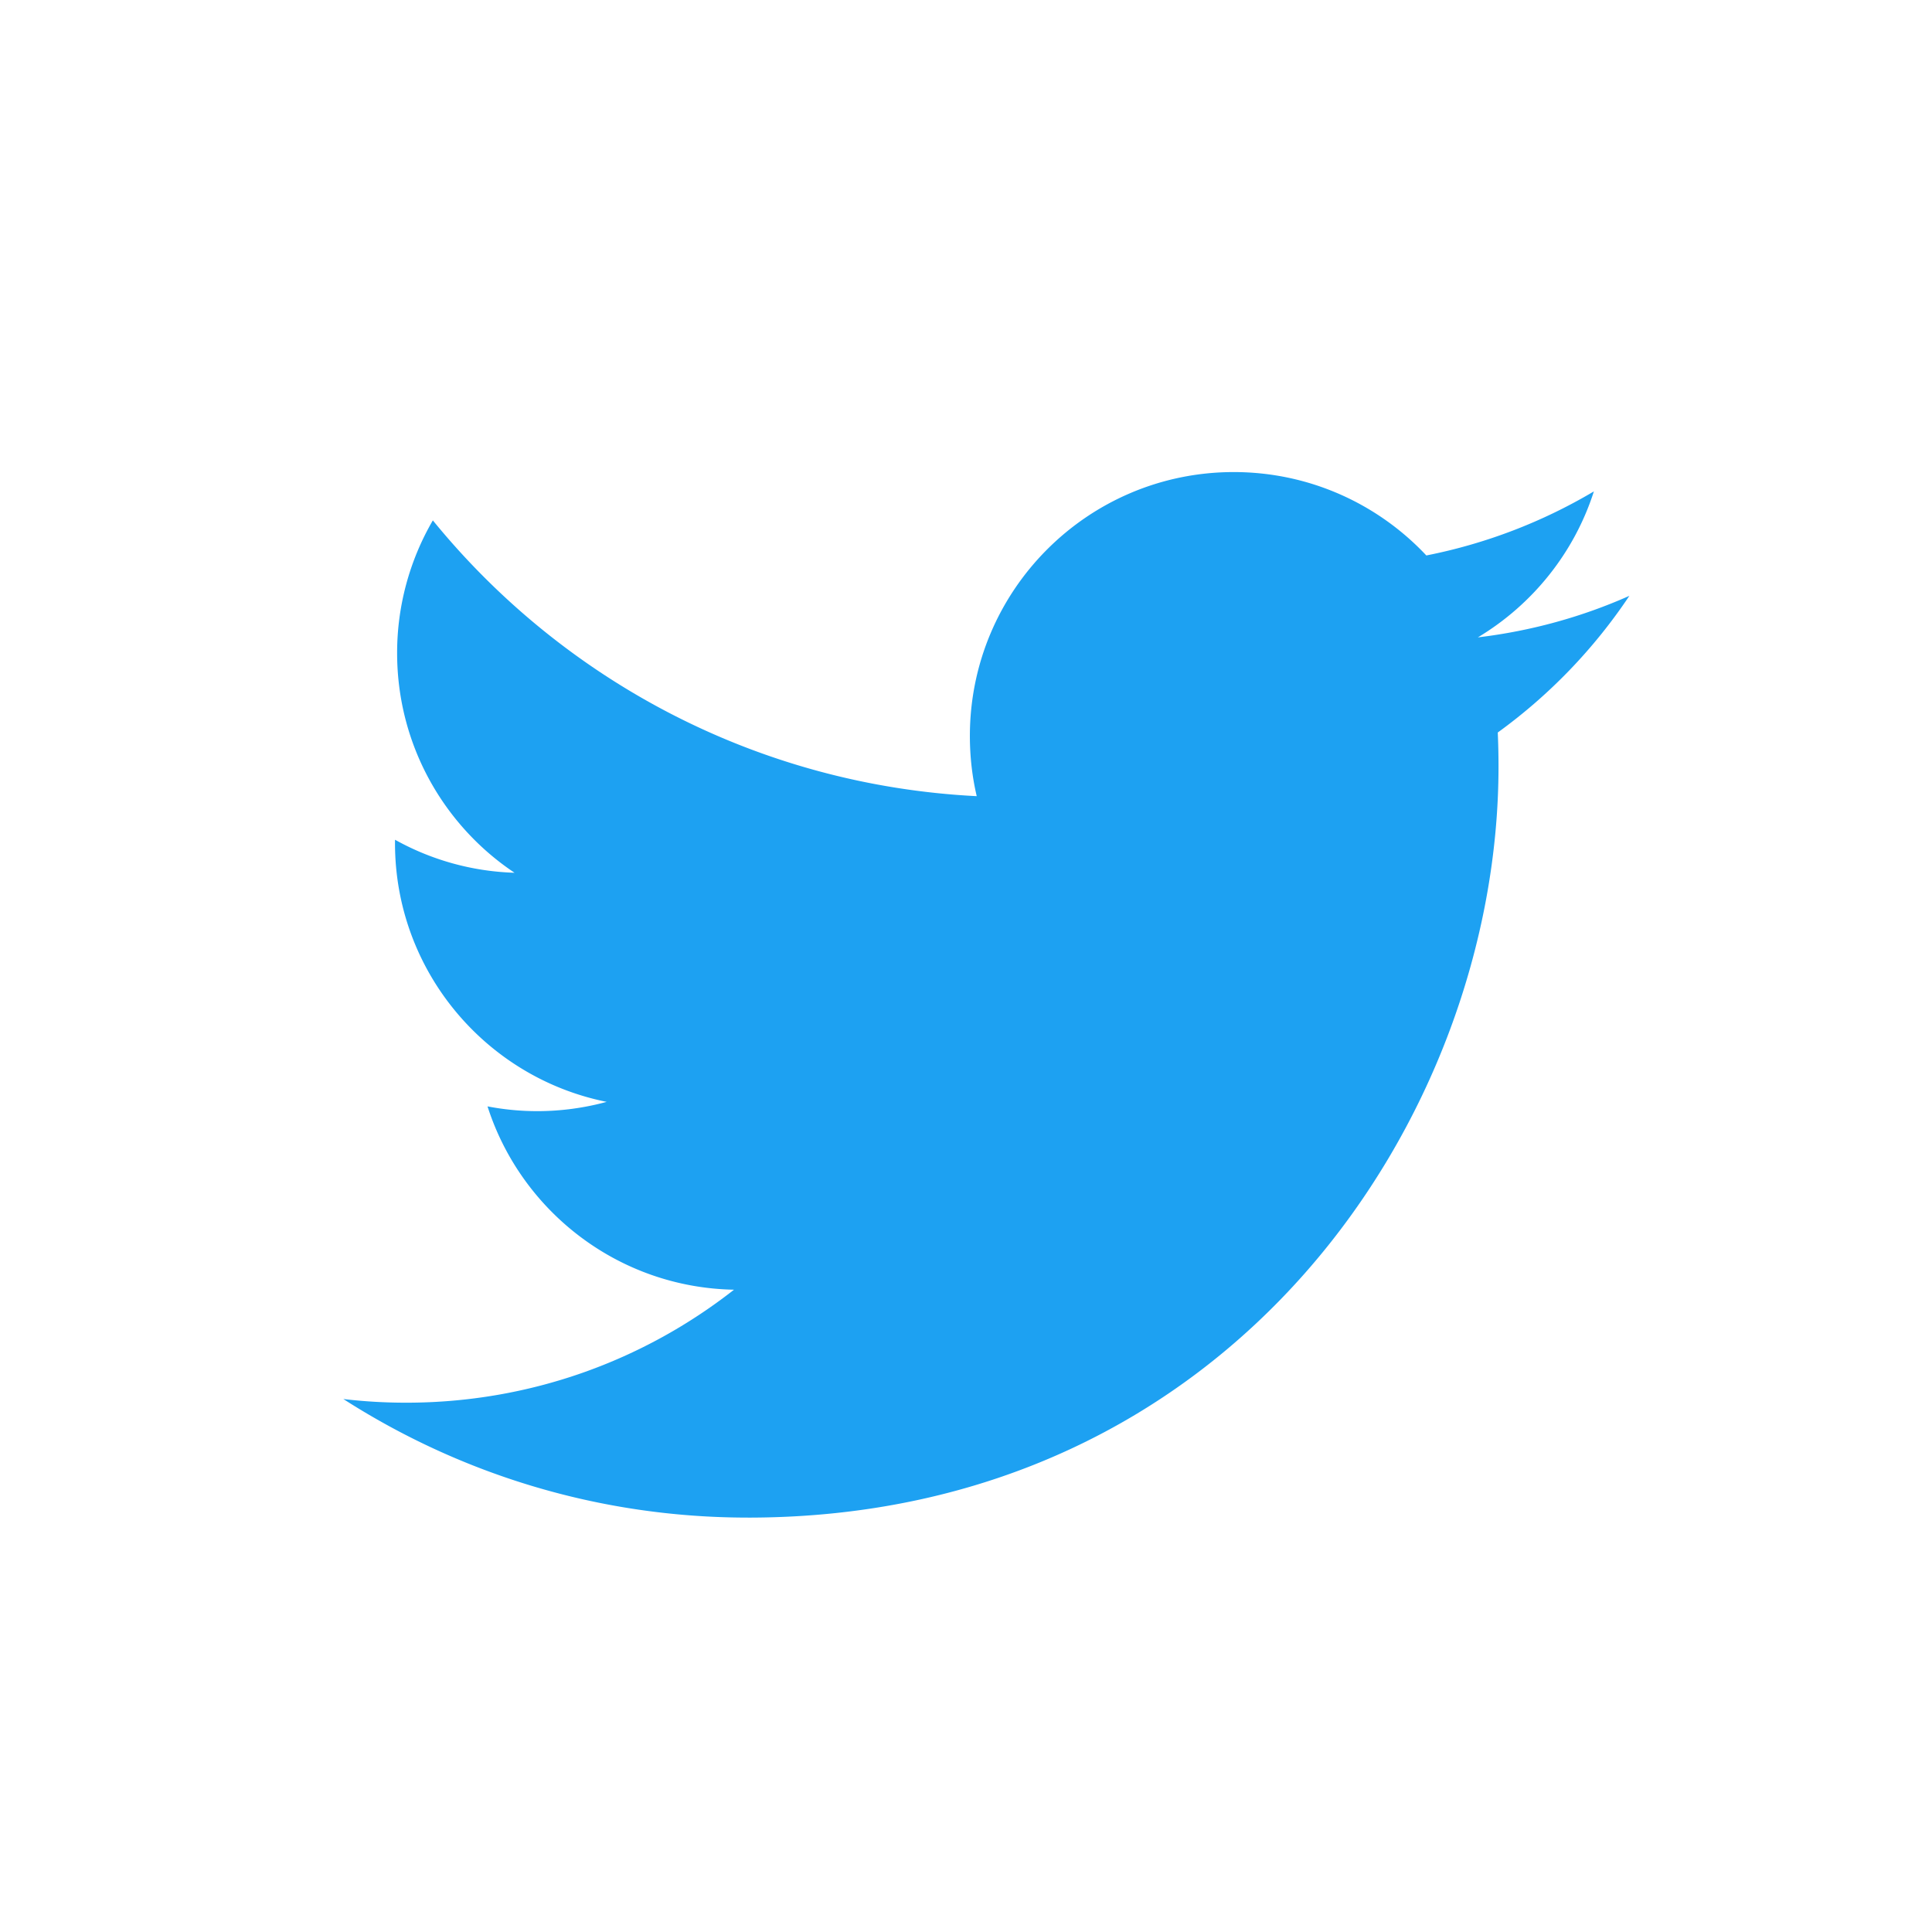 <?xml version="1.0" encoding="UTF-8" standalone="no"?>
<!-- Created with Inkscape (http://www.inkscape.org/) -->

<svg
   width="152.262mm"
   height="152.262mm"
   viewBox="0 0 152.262 152.262"
   version="1.1"
   id="svg5"
   xml:space="preserve"
   xmlns="http://www.w3.org/2000/svg"
   xmlns:svg="http://www.w3.org/2000/svg"><defs
     id="defs2"><radialGradient
       id="a"
       cx="217.76"
       cy="3290.99"
       r="4271.92"
       gradientUnits="userSpaceOnUse"><stop
         offset=".09"
         stop-color="#fa8f21"
         id="stop115" /><stop
         offset=".78"
         stop-color="#d82d7e"
         id="stop117" /></radialGradient><radialGradient
       id="b"
       cx="2330.61"
       cy="3182.95"
       r="3759.33"
       gradientUnits="userSpaceOnUse"><stop
         offset=".64"
         stop-color="#8c3aaa"
         stop-opacity="0"
         id="stop120" /><stop
         offset="1"
         stop-color="#8c3aaa"
         id="stop122" /></radialGradient></defs><g
     id="layer1"
     transform="translate(-31.527,-85.625)"><rect
       style="fill:#ffffff;stroke-width:0.265"
       id="rect61"
       width="152.262"
       height="152.262"
       x="31.527"
       y="85.625" /><g
       style="clip-rule:evenodd;fill-rule:evenodd;stroke-linejoin:round;stroke-miterlimit:2"
       id="g330"
       transform="matrix(0.206,0,0,0.206,58.587,122.829)"><path
         d="m 154.729,400 c 185.669,0 287.205,-153.876 287.205,-287.312 0,-4.37 -0.089,-8.72 -0.286,-13.052 A 205.304,205.304 0 0 0 492,47.346 C 473.913,55.39 454.45,60.804 434.032,63.245 454.873,50.744 470.872,30.967 478.421,7.393 A 202.42,202.42 0 0 1 414.323,31.904 C 395.903,12.276 369.679,0 340.641,0 284.897,0 239.693,45.222 239.693,100.965 c 0,7.925 0.887,15.631 2.619,23.025 C 158.417,119.767 84.025,79.585 34.238,18.486 A 100.739,100.739 0 0 0 20.57,69.24 c 0,35.034 17.82,65.961 44.92,84.055 a 100.172,100.172 0 0 1 -45.716,-12.63 c -0.015,0.424 -0.015,0.837 -0.015,1.29 0,48.903 34.794,89.734 80.982,98.986 a 101.036,101.036 0 0 1 -26.617,3.553 c -6.493,0 -12.821,-0.639 -18.971,-1.82 12.851,40.122 50.115,69.319 94.296,70.135 -34.549,27.089 -78.07,43.224 -125.371,43.224 A 204.9,204.9 0 0 1 0,354.634 c 44.674,28.645 97.72,45.359 154.734,45.359"
         fill="#1da1f2"
         fill-rule="nonzero"
         id="path321" /></g></g></svg>
